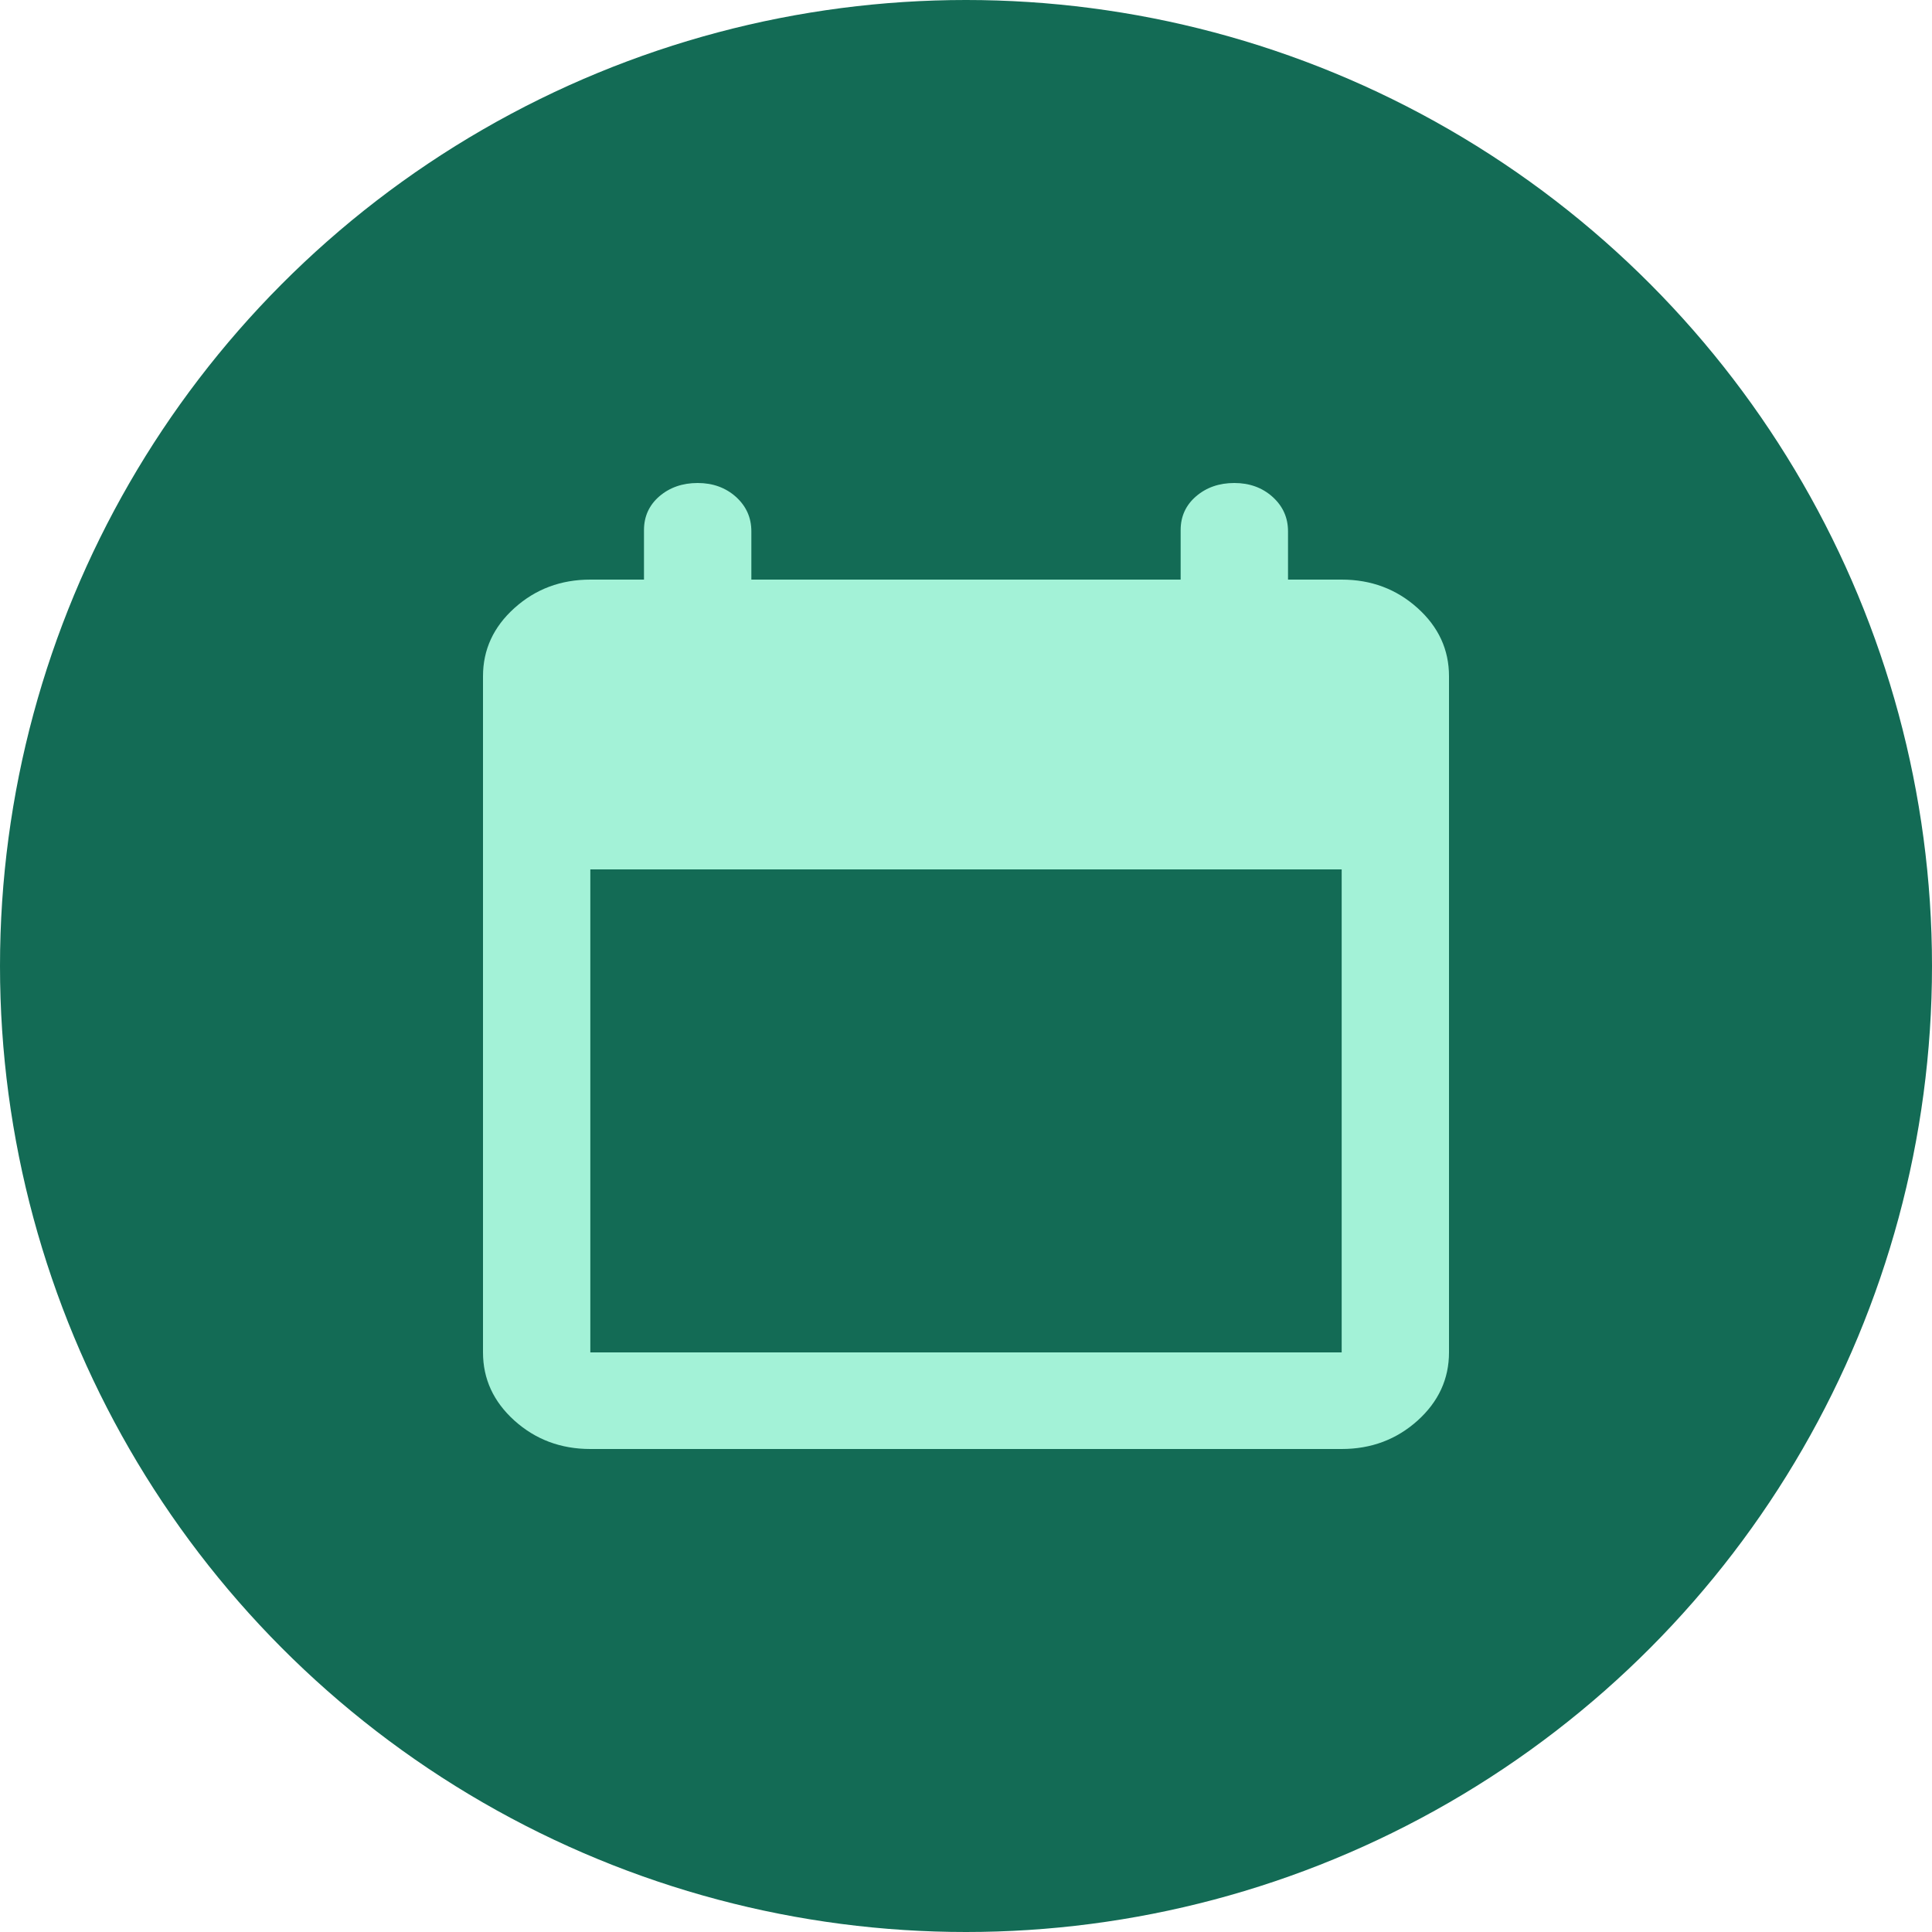 <svg width="40" height="40" viewBox="0 0 40 40" fill="none" xmlns="http://www.w3.org/2000/svg">
<circle cx="20" cy="20" r="20" fill="#136B55"/>
<path d="M12.222 30C11.611 30 11.088 29.804 10.652 29.413C10.217 29.021 10 28.55 10 28V14C10 13.45 10.217 12.979 10.652 12.588C11.088 12.196 11.611 12 12.222 12H13.333V10.975C13.333 10.692 13.44 10.458 13.652 10.275C13.866 10.092 14.13 10 14.444 10C14.759 10 15.023 10.096 15.237 10.287C15.449 10.479 15.556 10.717 15.556 11V12H24.444V10.975C24.444 10.692 24.551 10.458 24.764 10.275C24.977 10.092 25.241 10 25.556 10C25.87 10 26.134 10.096 26.347 10.287C26.56 10.479 26.667 10.717 26.667 11V12H27.778C28.389 12 28.912 12.196 29.348 12.588C29.783 12.979 30 13.45 30 14V28C30 28.55 29.783 29.021 29.348 29.413C28.912 29.804 28.389 30 27.778 30H12.222ZM12.222 28H27.778V18H12.222V28Z" fill="#A3F2D7"/>
</svg>
